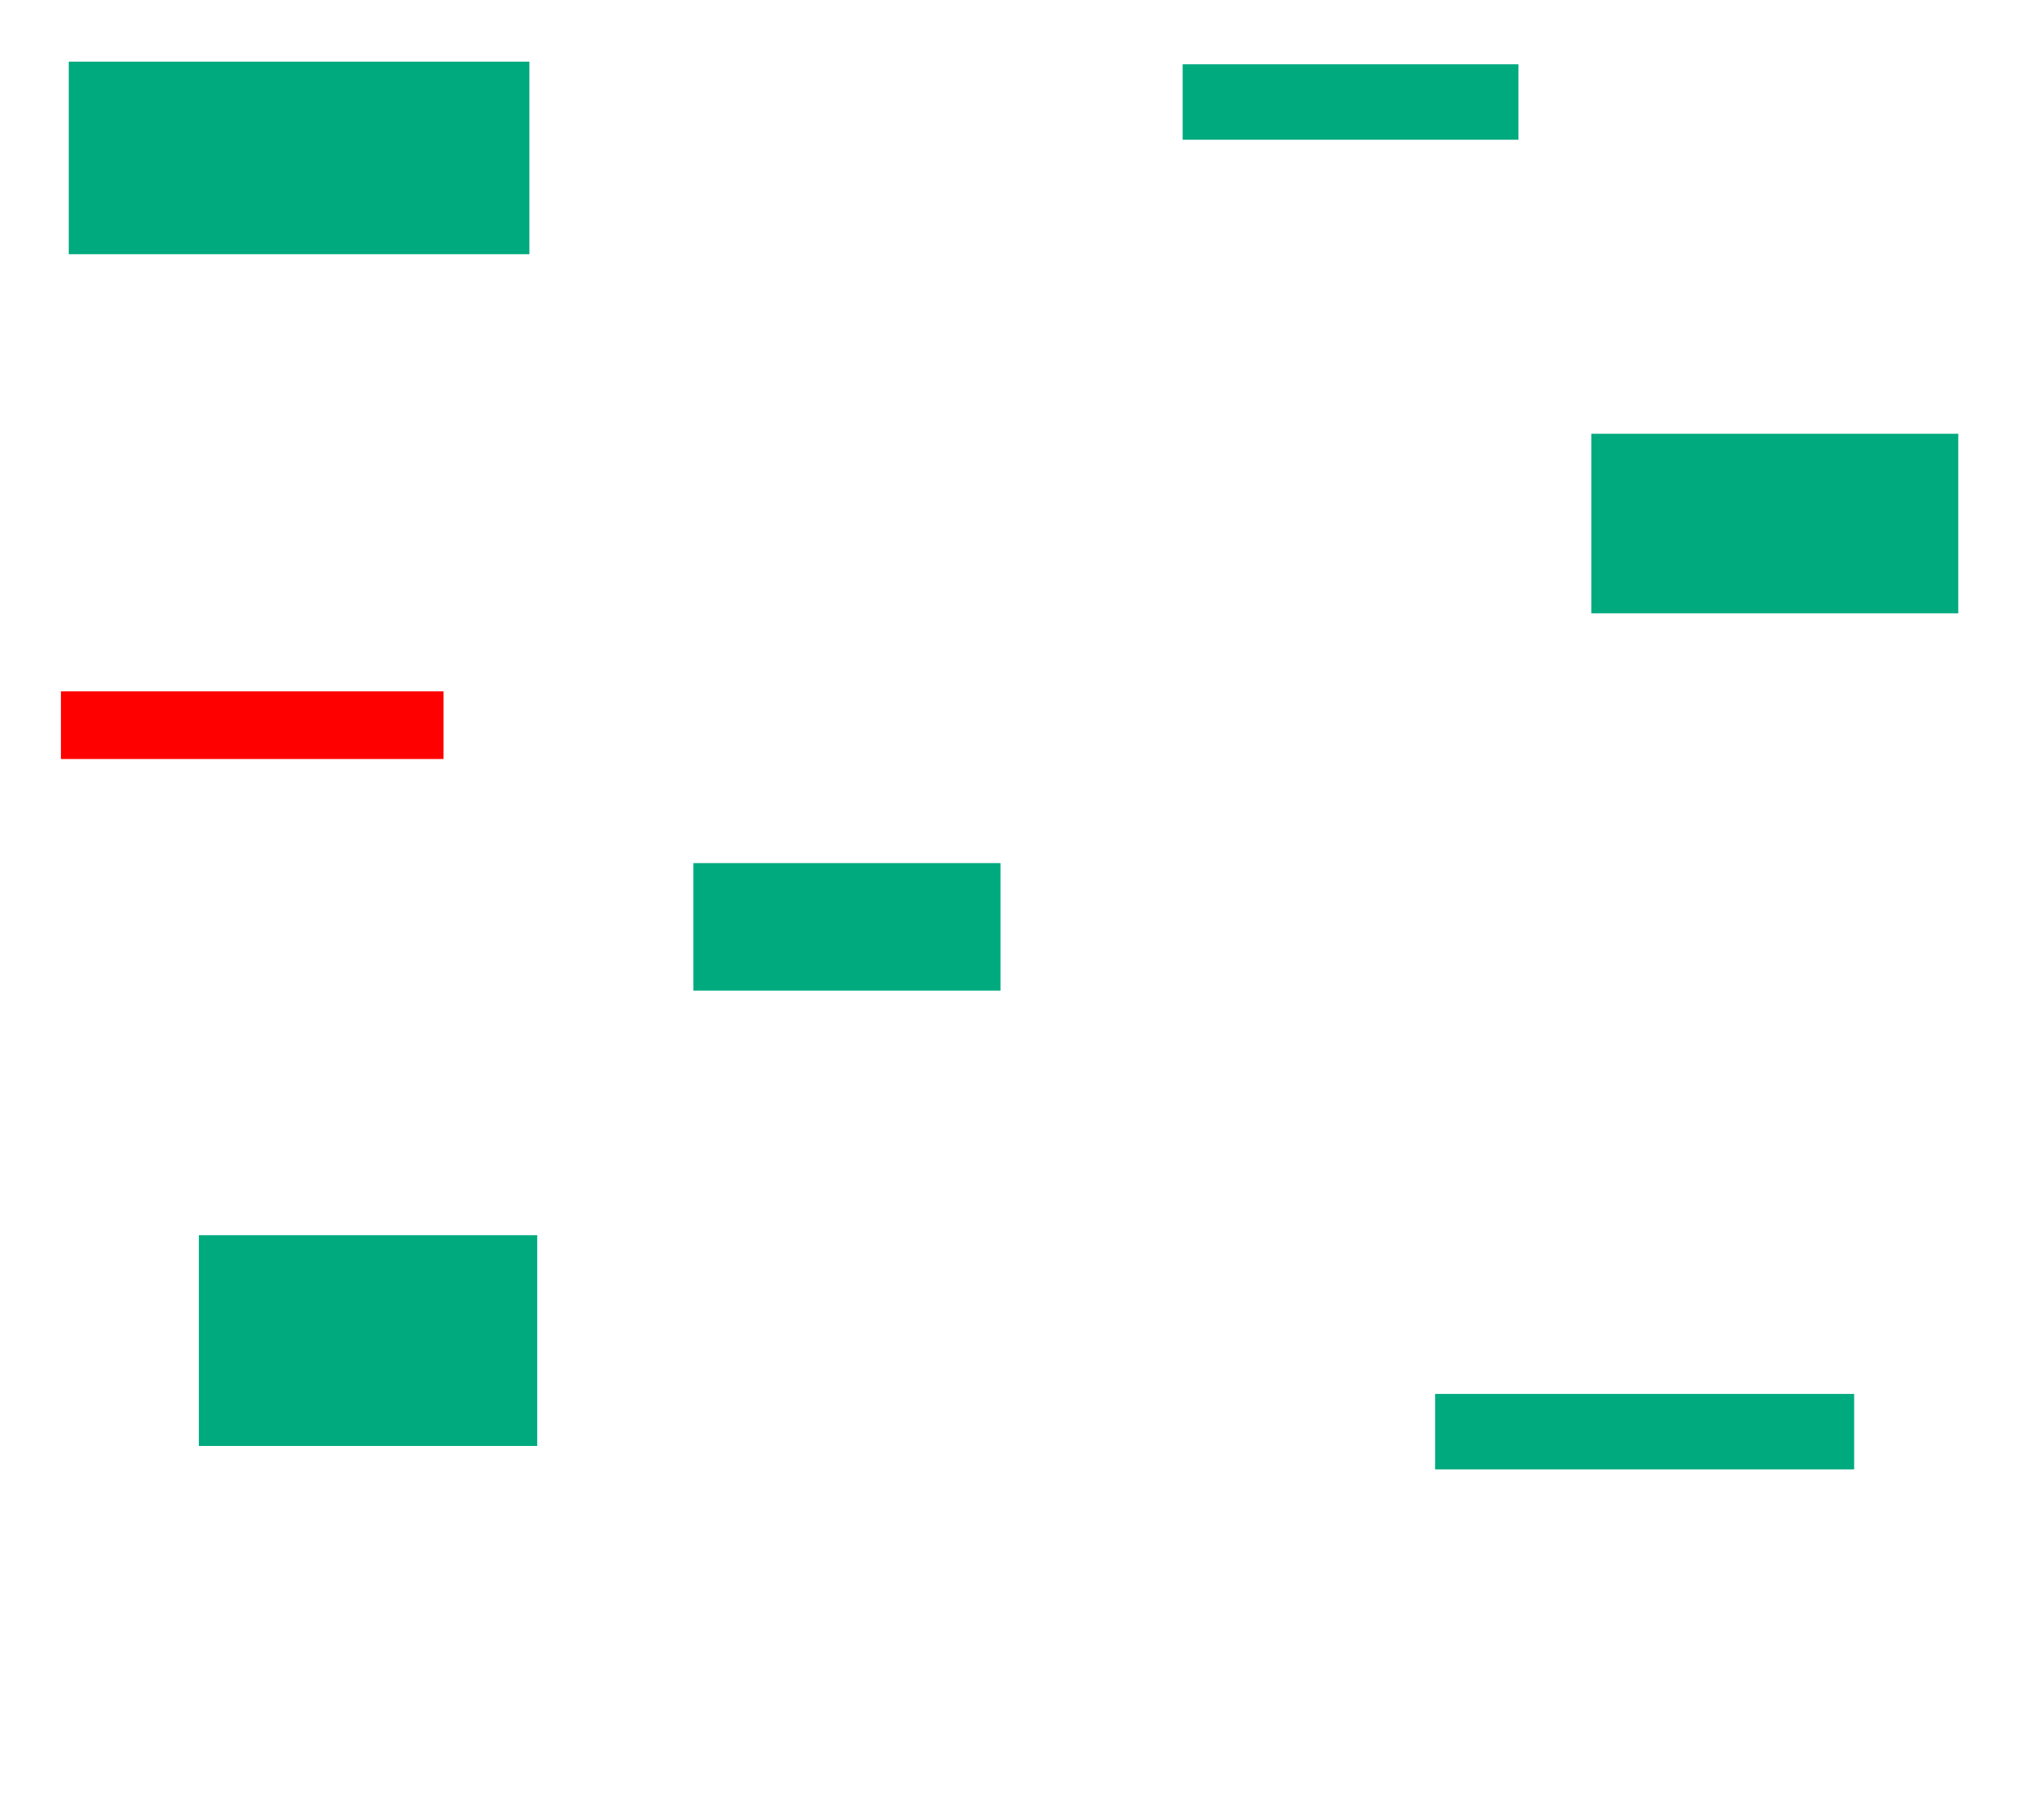 <svg xmlns="http://www.w3.org/2000/svg" height="270" width="301">
 <g>
  <title>Labels</title>
 </g>
 <g>
  <title>Shapes</title>
  <rect fill="#FF0000" fill-opacity="1" height="10.039" id="question-element" opacity="1" stroke-width="0" width="56.757" x="9.039" y="102.587" />
  <rect fill="#00AA7F" height="18.919" id="svg_3" stroke-width="0" width="45.56" x="102.861" y="128.07" />
  <rect fill="#00AA7F" height="26.641" id="svg_4" stroke-width="0" width="54.44" x="236.066" y="64.363" />
  <rect fill="#00AA7F" height="11.197" id="svg_5" stroke-width="0" width="49.807" x="175.448" y="9.537" />
  <rect fill="#00AA7F" height="11.197" id="svg_6" stroke-width="0" width="62.162" x="212.9" y="206.834" />
  <rect fill="#00AA7F" height="31.274" id="svg_7" stroke-width="0" width="50.193" x="29.502" y="183.282" />
  <rect fill="#00AA7F" height="28.571" id="svg_8" stroke-width="0" width="68.34" x="10.197" y="9.151" />
 </g>
</svg>